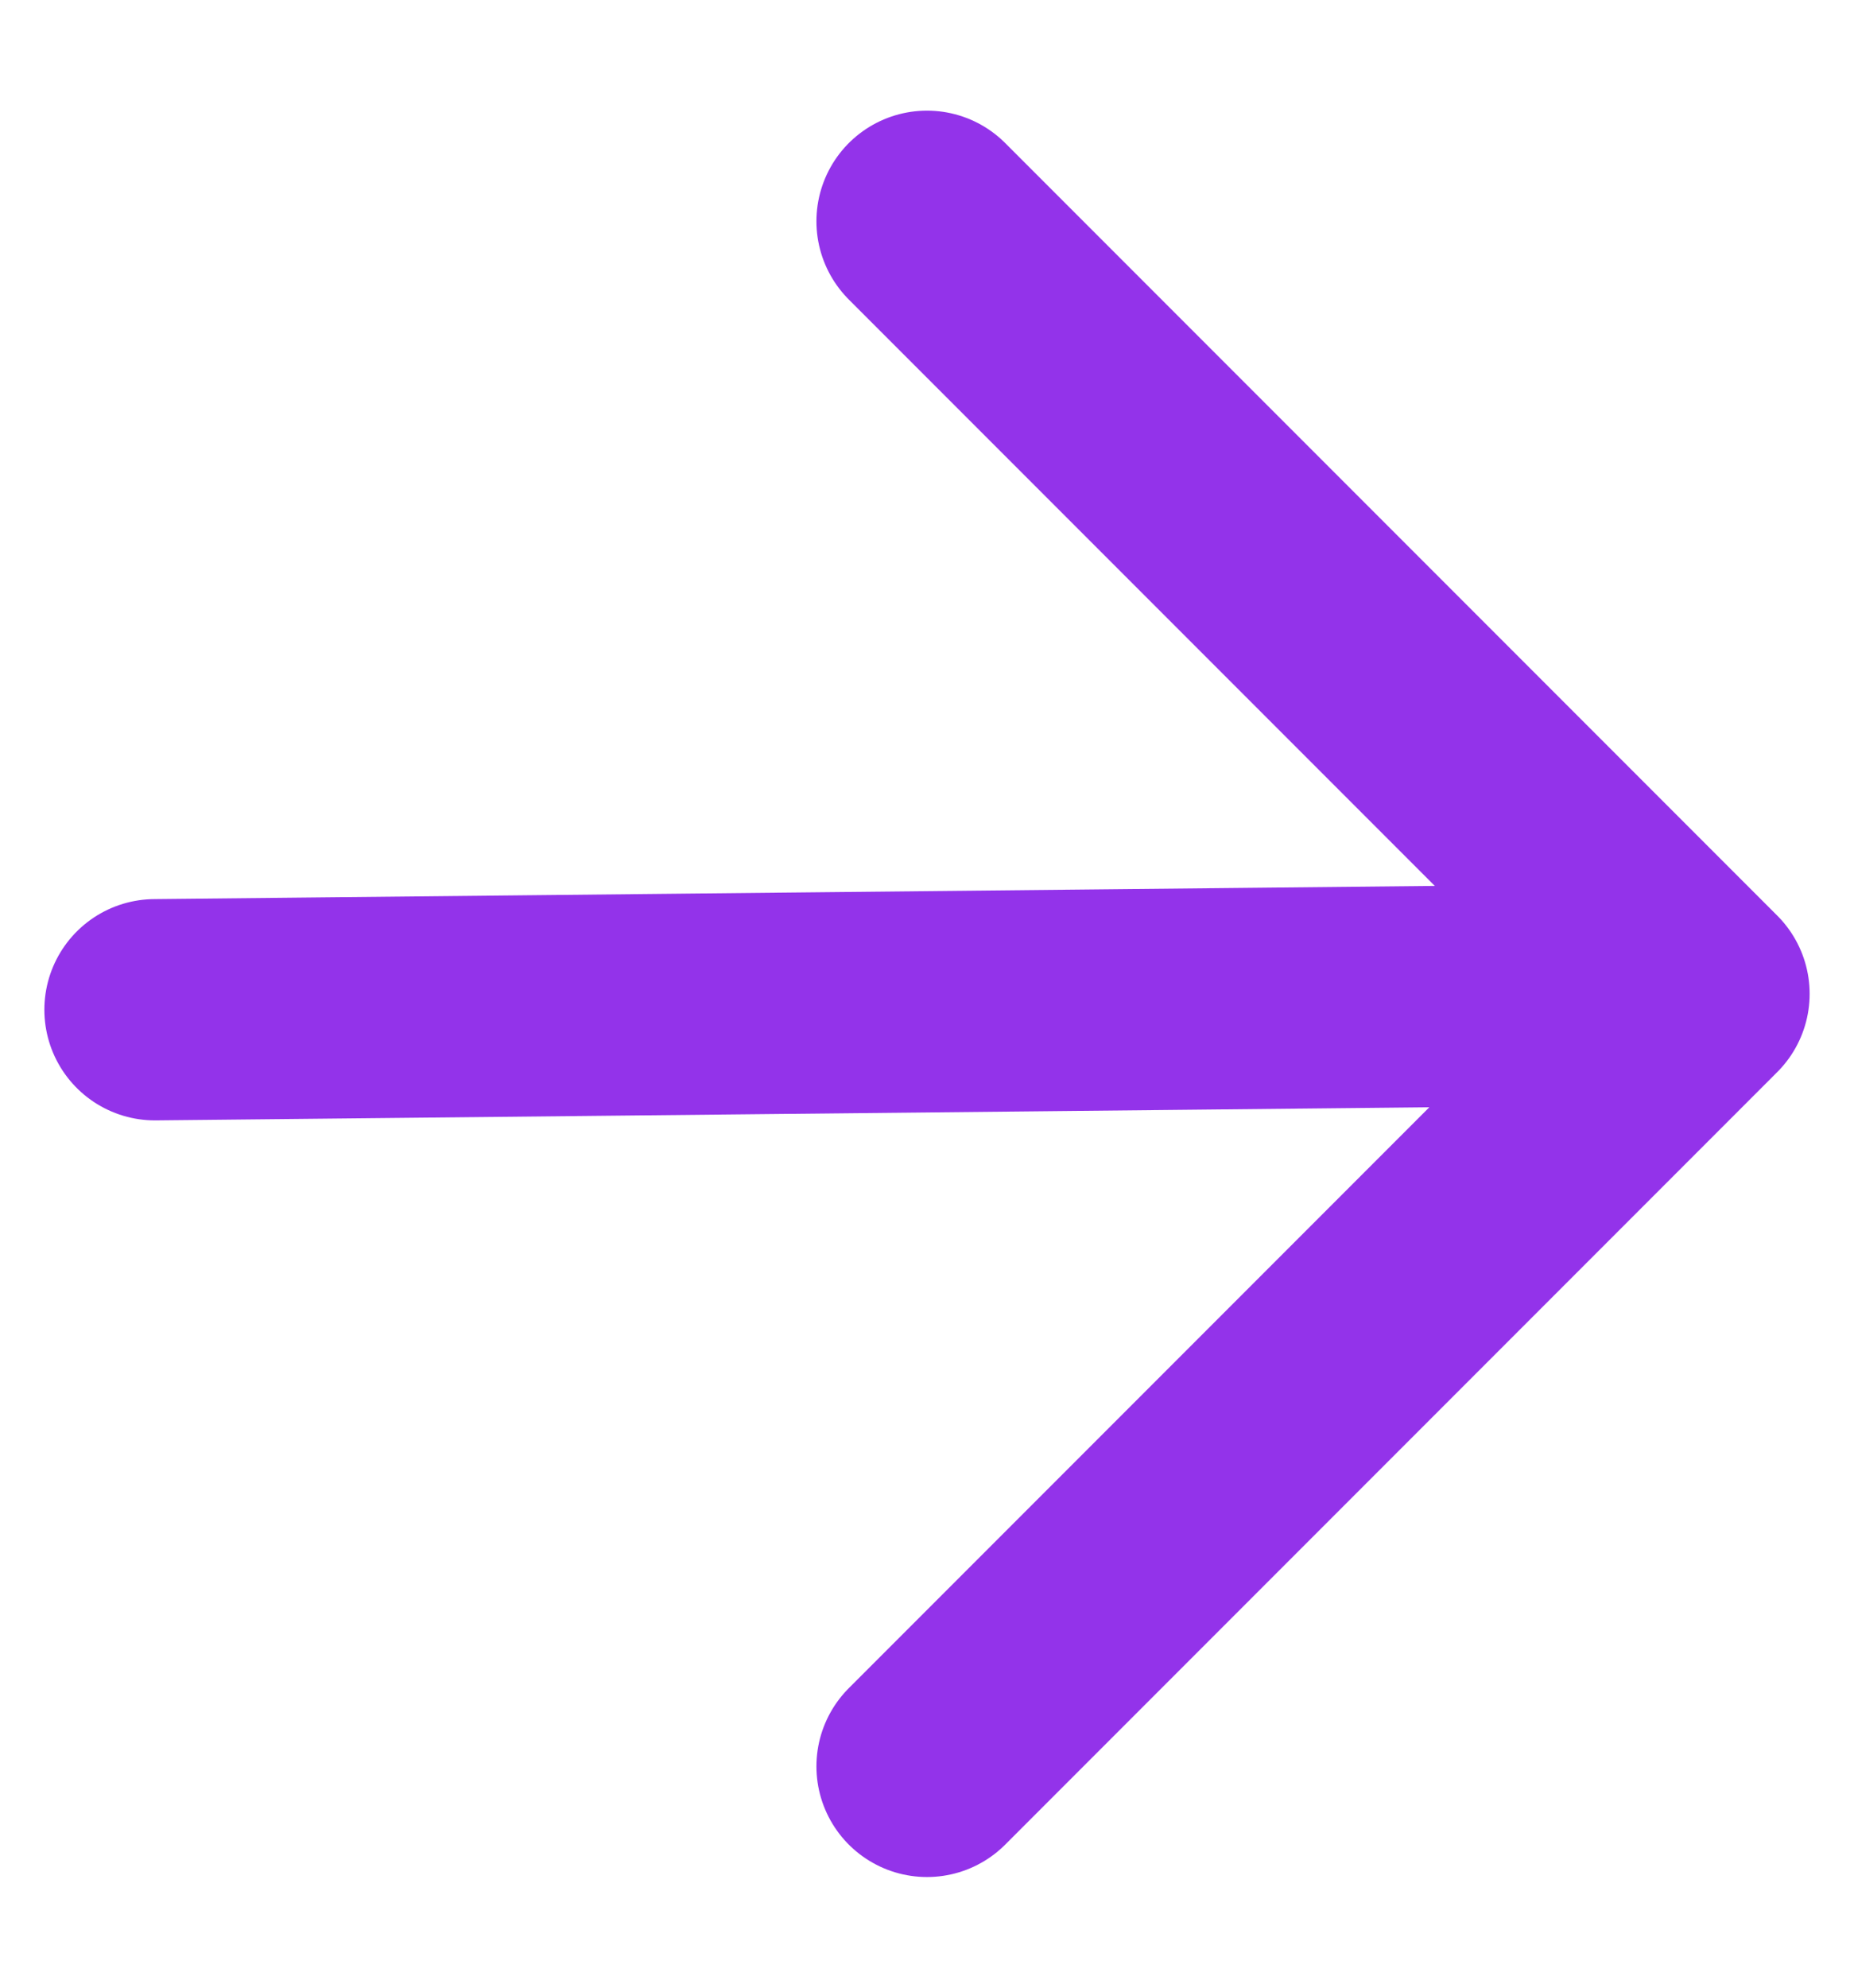 <?xml version="1.0"?>
<svg width="14" height="15" xmlns="http://www.w3.org/2000/svg" xmlns:svg="http://www.w3.org/2000/svg">
 <g class="layer">
  <title>Layer 1</title>
  <path d="m1.17,7.62l11.66,-0.12m0,0l-5.83,-5.83m5.83,5.83l-5.83,5.83" id="svg_1" stroke="#9333ea" stroke-linecap="round" stroke-linejoin="round" stroke-width="1.67"/>
 </g>
</svg>